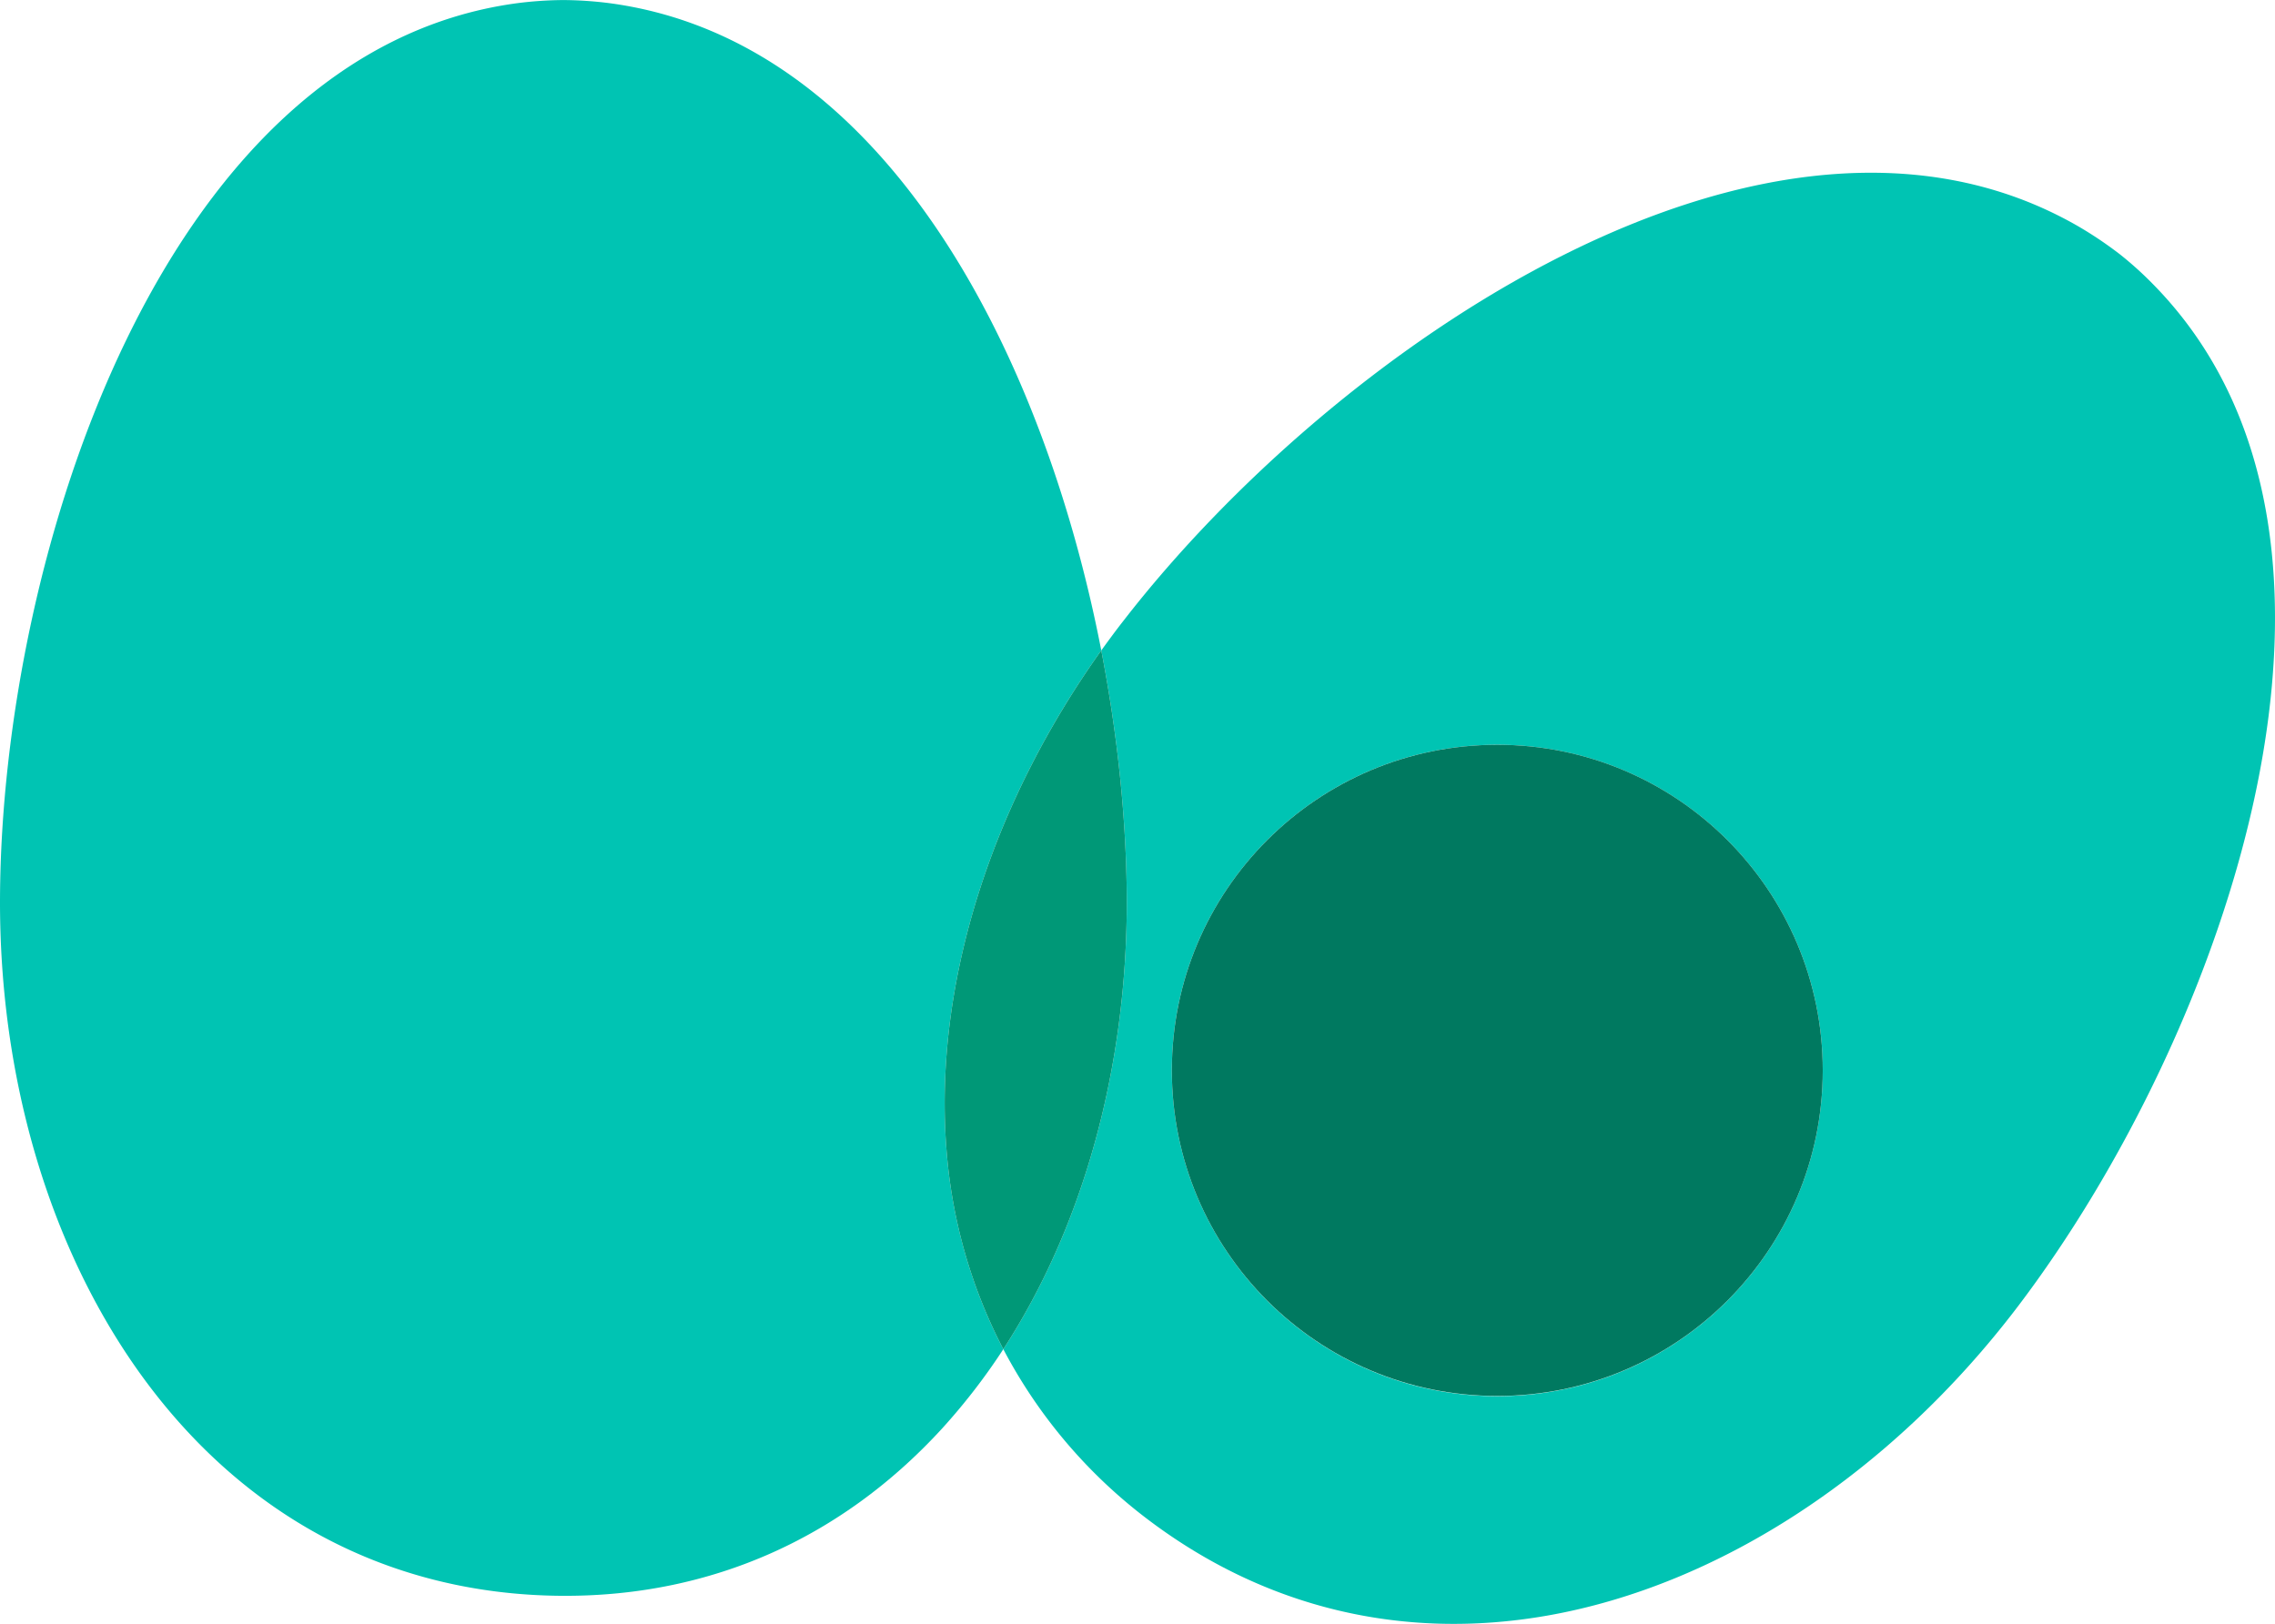 <svg xmlns="http://www.w3.org/2000/svg" width="1080" height="771.1" viewBox="-0.006 -0 1080.004 771.023" style=""><g><g data-name="Layer 2"><path d="M522.8 308.8C495.3 167.3 420 19.1 289.6 1.5A180.1 180.1 0 0 0 268.9 0H266a180.1 180.1 0 0 0-20.7 1.5C77.4 24.2.8 263.4 0 426.1c-.5 99 31.5 190.9 87.8 252.3 47.4 51.7 109.5 79.1 179.8 79.3s132.1-27.6 179.5-79.3a296.6 296.6 0 0 0 29.2-37.8 245 245 0 0 1-26.8-92.5c-6.8-77.9 19.8-164.3 73.3-239.3z" fill="#00c4b3"></path><path d="M1021.5 134.3a168.4 168.4 0 0 0-15.4-13.8l-2.4-1.8a184.5 184.5 0 0 0-17.3-11.4C839.5 22.9 633.1 166 533.5 294.5c-3.7 4.7-7.2 9.5-10.7 14.3 7.9 40.8 11.9 80.9 12.1 117.3.4 80.3-20.6 156-58.6 214.5a242.5 242.5 0 0 0 67.5 80c55.7 42.6 121.6 58.6 190.7 46.5 82-14.4 163.3-67.8 223.2-146.5 98.4-129.5 183.2-366 63.8-486.3zM710.8 662.9c-85.3 0-154.5-69.3-154.5-154.7s69.2-154.6 154.5-154.6 154.5 69.2 154.5 154.6-69.2 154.7-154.5 154.7z" fill="#00c4b3"></path><path d="M522.8 308.8c-53.5 75-80.1 161.4-73.3 239.3a245 245 0 0 0 26.8 92.5c38-58.5 59-134.2 58.6-214.5-.2-36.4-4.2-76.5-12.1-117.3z" fill="#009877"></path><ellipse cx="710.8" cy="508.2" rx="154.5" ry="154.6" fill="#007960"></ellipse></g></g></svg>
